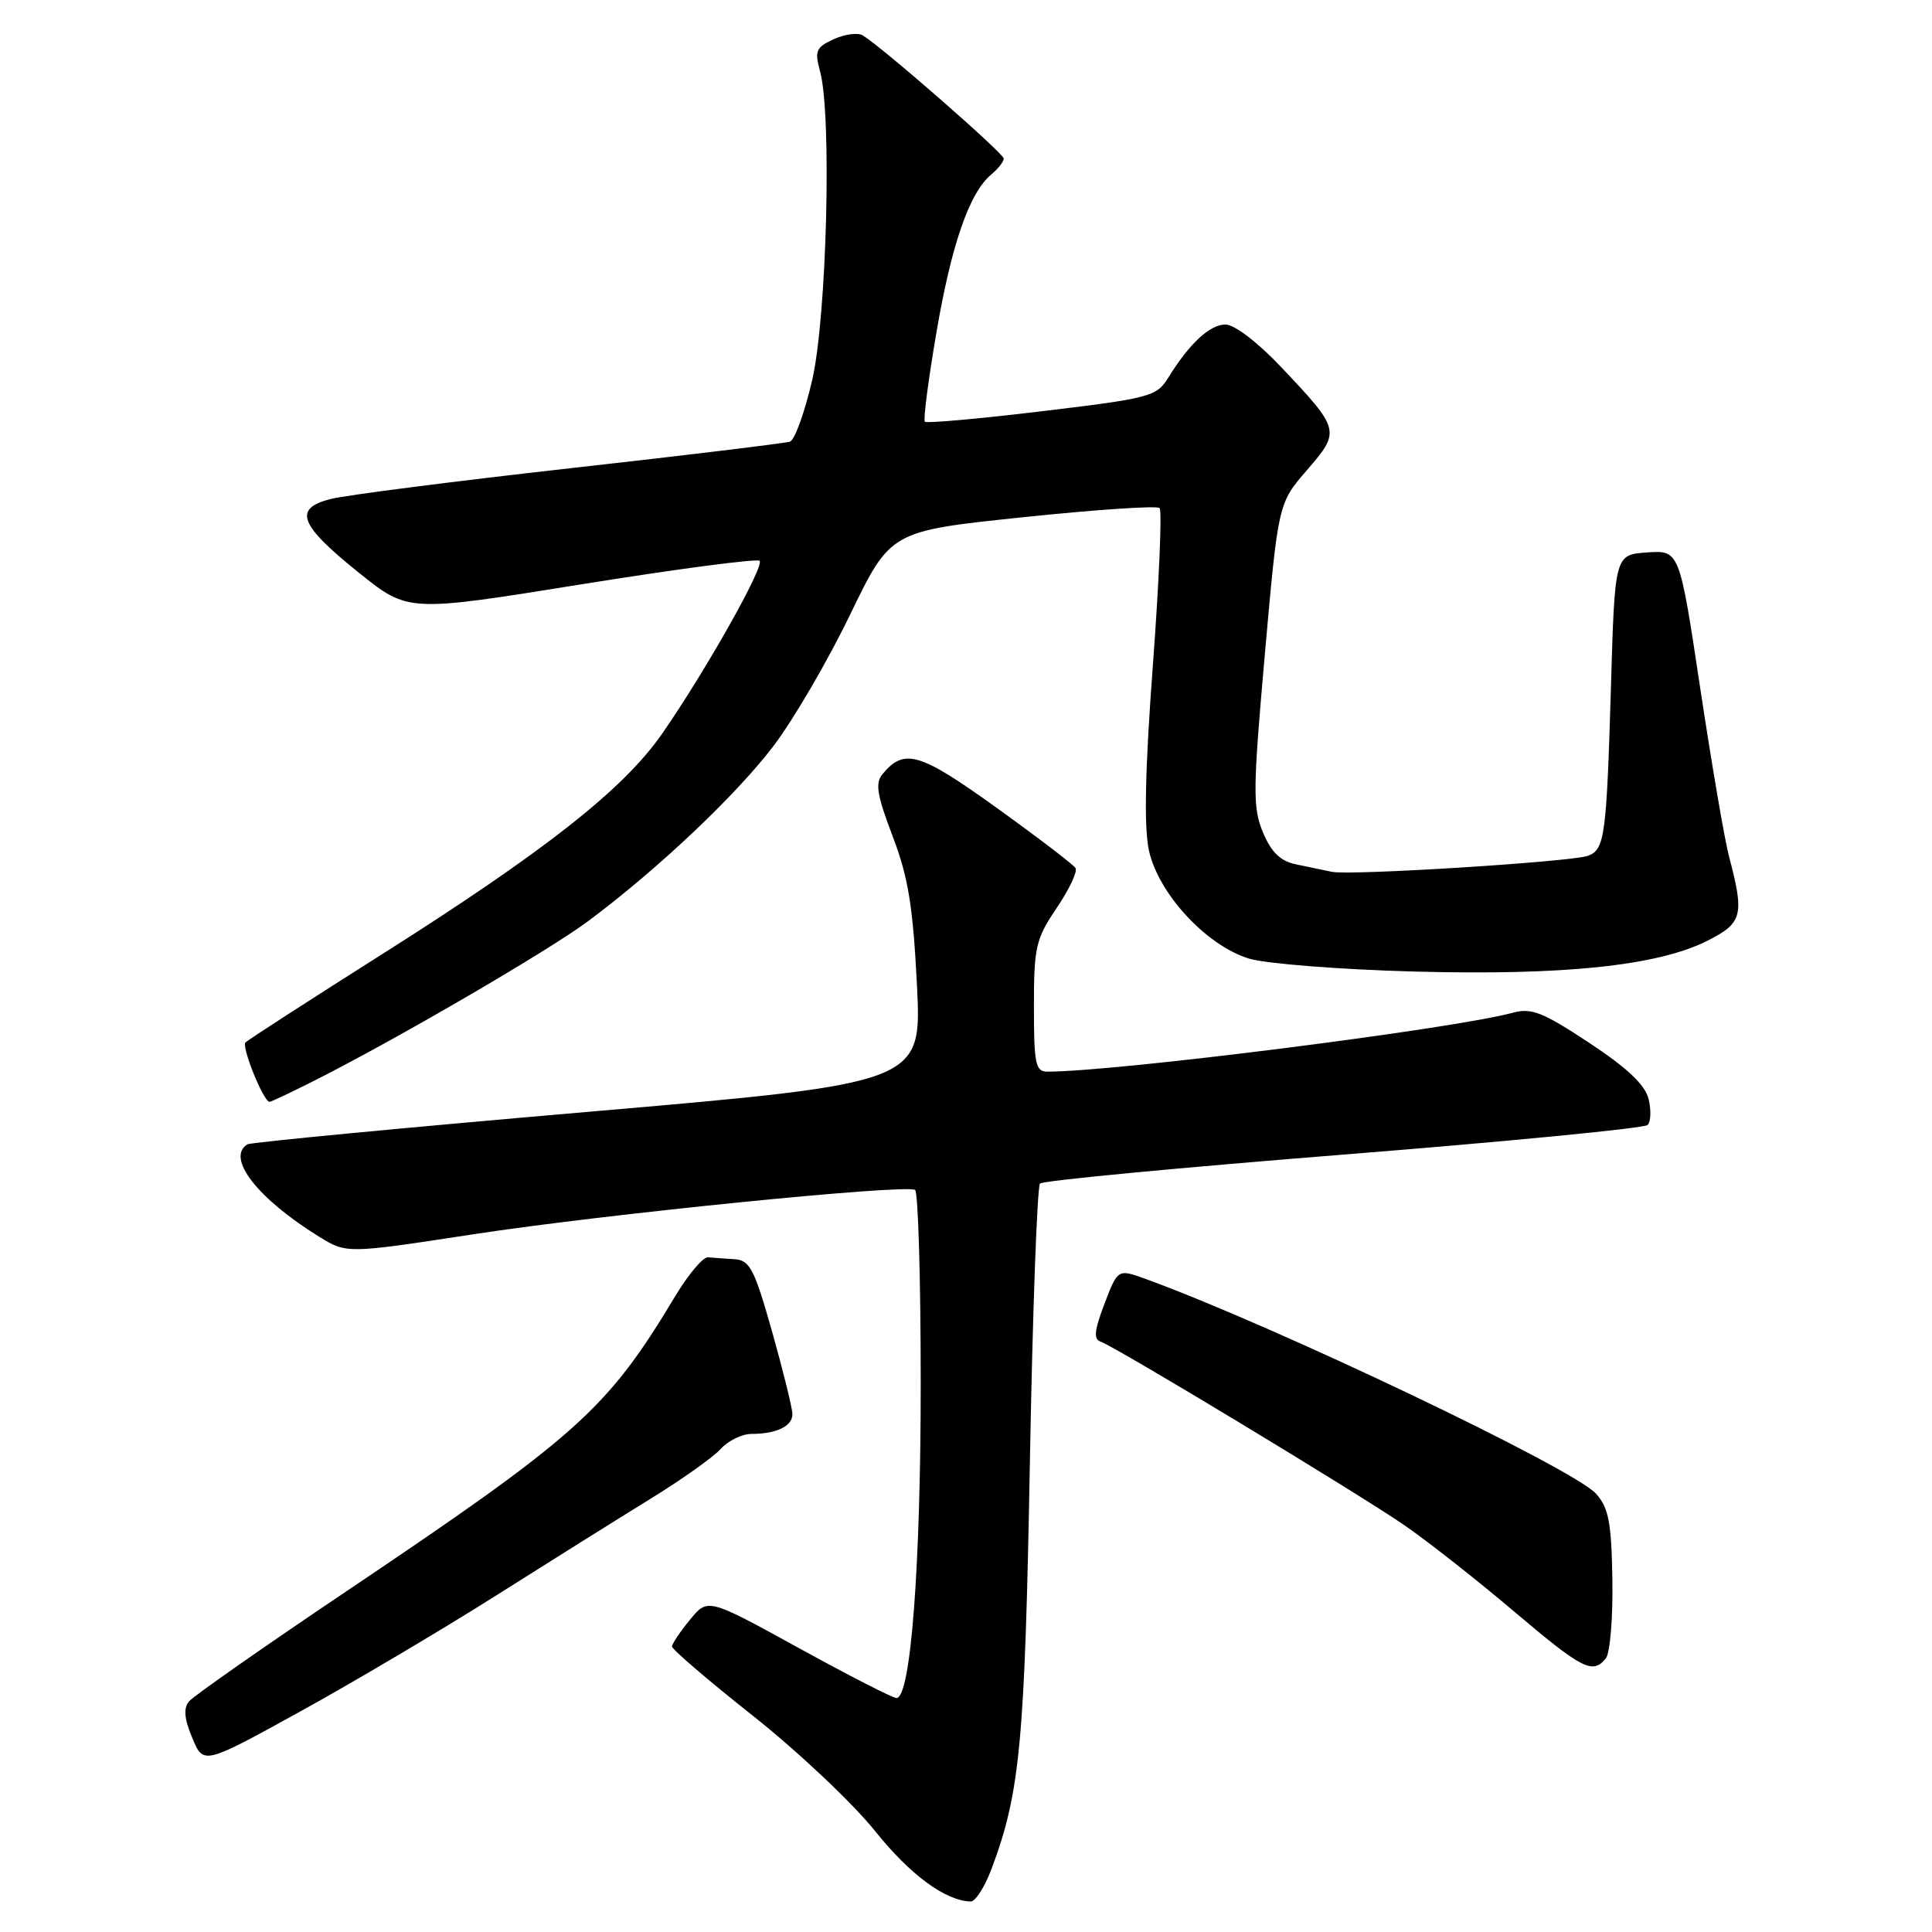 <?xml version="1.0" encoding="UTF-8" standalone="no"?>
<!DOCTYPE svg PUBLIC "-//W3C//DTD SVG 1.1//EN" "http://www.w3.org/Graphics/SVG/1.1/DTD/svg11.dtd" >
<svg xmlns="http://www.w3.org/2000/svg" xmlns:xlink="http://www.w3.org/1999/xlink" version="1.1" viewBox="0 0 256 256">
 <g >
 <path fill="currentColor"
d=" M 131.34 247.75 C 135.16 237.64 135.79 230.99 136.46 194.00 C 136.82 173.93 137.43 157.19 137.81 156.82 C 138.19 156.44 156.28 154.72 178.00 152.99 C 199.72 151.26 217.86 149.50 218.31 149.07 C 218.75 148.64 218.81 147.08 218.44 145.60 C 217.96 143.72 215.61 141.50 210.55 138.16 C 204.38 134.09 202.91 133.52 200.42 134.20 C 192.56 136.34 147.87 142.00 138.78 142.00 C 137.21 142.00 137.00 140.98 137.00 133.40 C 137.00 125.48 137.24 124.43 140.01 120.32 C 141.67 117.87 142.80 115.48 142.51 115.02 C 142.23 114.56 137.51 110.96 132.03 107.02 C 121.84 99.69 119.82 99.10 116.94 102.57 C 115.94 103.77 116.20 105.34 118.27 110.78 C 120.34 116.19 120.97 120.04 121.50 130.51 C 122.15 143.51 122.15 143.51 77.86 147.33 C 53.50 149.43 33.22 151.37 32.78 151.63 C 29.91 153.41 34.11 158.81 42.27 163.86 C 45.93 166.12 45.93 166.12 62.71 163.55 C 80.13 160.88 119.94 156.89 121.25 157.67 C 121.66 157.92 122.00 169.45 122.00 183.31 C 122.00 207.63 120.67 225.00 118.79 225.00 C 118.30 225.00 112.47 222.02 105.84 218.37 C 93.78 211.74 93.78 211.74 91.43 214.62 C 90.13 216.20 89.06 217.80 89.04 218.16 C 89.02 218.53 93.86 222.68 99.80 227.38 C 105.74 232.09 112.98 238.92 115.90 242.56 C 120.60 248.43 125.22 251.84 128.61 251.96 C 129.23 251.98 130.45 250.09 131.34 247.75 Z  M 65.50 211.56 C 72.65 207.04 81.92 201.23 86.11 198.65 C 90.29 196.08 94.53 193.08 95.51 191.98 C 96.50 190.89 98.33 190.00 99.57 190.00 C 102.88 190.00 105.00 188.98 105.00 187.39 C 105.00 186.62 103.79 181.71 102.32 176.49 C 99.95 168.12 99.36 166.98 97.32 166.85 C 96.04 166.77 94.47 166.66 93.81 166.60 C 93.16 166.54 91.21 168.86 89.47 171.75 C 80.46 186.76 76.64 190.19 45.80 210.92 C 34.97 218.20 25.63 224.74 25.05 225.44 C 24.29 226.36 24.41 227.74 25.48 230.29 C 26.96 233.85 26.96 233.85 39.73 226.81 C 46.75 222.94 58.35 216.08 65.50 211.56 Z  M 212.78 219.75 C 213.34 219.06 213.73 214.38 213.65 209.35 C 213.53 201.76 213.16 199.82 211.50 197.94 C 208.56 194.61 168.74 175.62 151.81 169.47 C 148.12 168.13 148.12 168.13 146.35 172.75 C 145.00 176.30 144.88 177.46 145.85 177.78 C 147.74 178.41 179.68 197.71 186.00 202.04 C 189.03 204.11 195.54 209.23 200.47 213.40 C 209.69 221.21 211.02 221.90 212.78 219.75 Z  M 41.28 143.38 C 52.17 137.92 72.72 125.96 77.97 122.03 C 87.31 115.05 97.59 105.31 102.55 98.77 C 105.16 95.32 109.71 87.52 112.65 81.43 C 118.00 70.37 118.00 70.37 135.52 68.54 C 145.16 67.53 153.32 66.98 153.65 67.32 C 153.99 67.66 153.59 76.97 152.77 88.03 C 151.73 101.94 151.57 109.52 152.23 112.65 C 153.46 118.38 159.83 125.28 165.50 127.02 C 167.70 127.69 177.46 128.46 187.20 128.73 C 207.20 129.28 219.64 127.98 226.25 124.65 C 230.90 122.30 231.16 121.26 229.11 113.50 C 228.52 111.30 226.81 101.27 225.29 91.20 C 222.54 72.91 222.54 72.91 218.26 73.20 C 213.97 73.50 213.97 73.50 213.46 91.00 C 212.87 110.81 212.64 112.54 210.44 113.39 C 208.34 114.19 178.98 116.04 176.47 115.52 C 175.39 115.30 173.23 114.85 171.68 114.52 C 169.65 114.09 168.45 112.92 167.35 110.30 C 165.98 107.03 166.01 104.67 167.60 86.68 C 169.37 66.69 169.37 66.69 173.19 62.28 C 177.65 57.12 177.61 56.94 169.74 48.62 C 166.67 45.37 163.57 43.00 162.39 43.00 C 160.30 43.00 157.60 45.51 154.77 50.09 C 153.25 52.54 152.33 52.78 138.06 54.49 C 129.76 55.49 122.78 56.11 122.55 55.88 C 122.32 55.65 123.00 50.36 124.07 44.13 C 126.06 32.41 128.46 25.51 131.34 23.13 C 132.25 22.37 133.00 21.42 133.00 21.01 C 133.00 20.32 116.94 6.28 114.32 4.69 C 113.68 4.30 111.95 4.52 110.49 5.19 C 108.13 6.26 107.92 6.74 108.66 9.45 C 110.24 15.21 109.56 41.87 107.63 50.31 C 106.64 54.61 105.31 58.30 104.67 58.52 C 104.03 58.73 90.90 60.33 75.50 62.05 C 60.10 63.78 45.86 65.61 43.85 66.11 C 38.79 67.38 39.62 69.53 47.63 75.95 C 54.08 81.12 54.08 81.12 77.07 77.42 C 89.71 75.39 100.32 73.99 100.65 74.31 C 101.34 75.00 93.42 89.05 87.72 97.24 C 82.59 104.61 72.21 112.78 50.53 126.50 C 40.97 132.55 32.87 137.78 32.53 138.13 C 31.97 138.70 34.92 146.00 35.72 146.00 C 35.91 146.00 38.41 144.82 41.28 143.38 Z "/>
</g>
</svg>